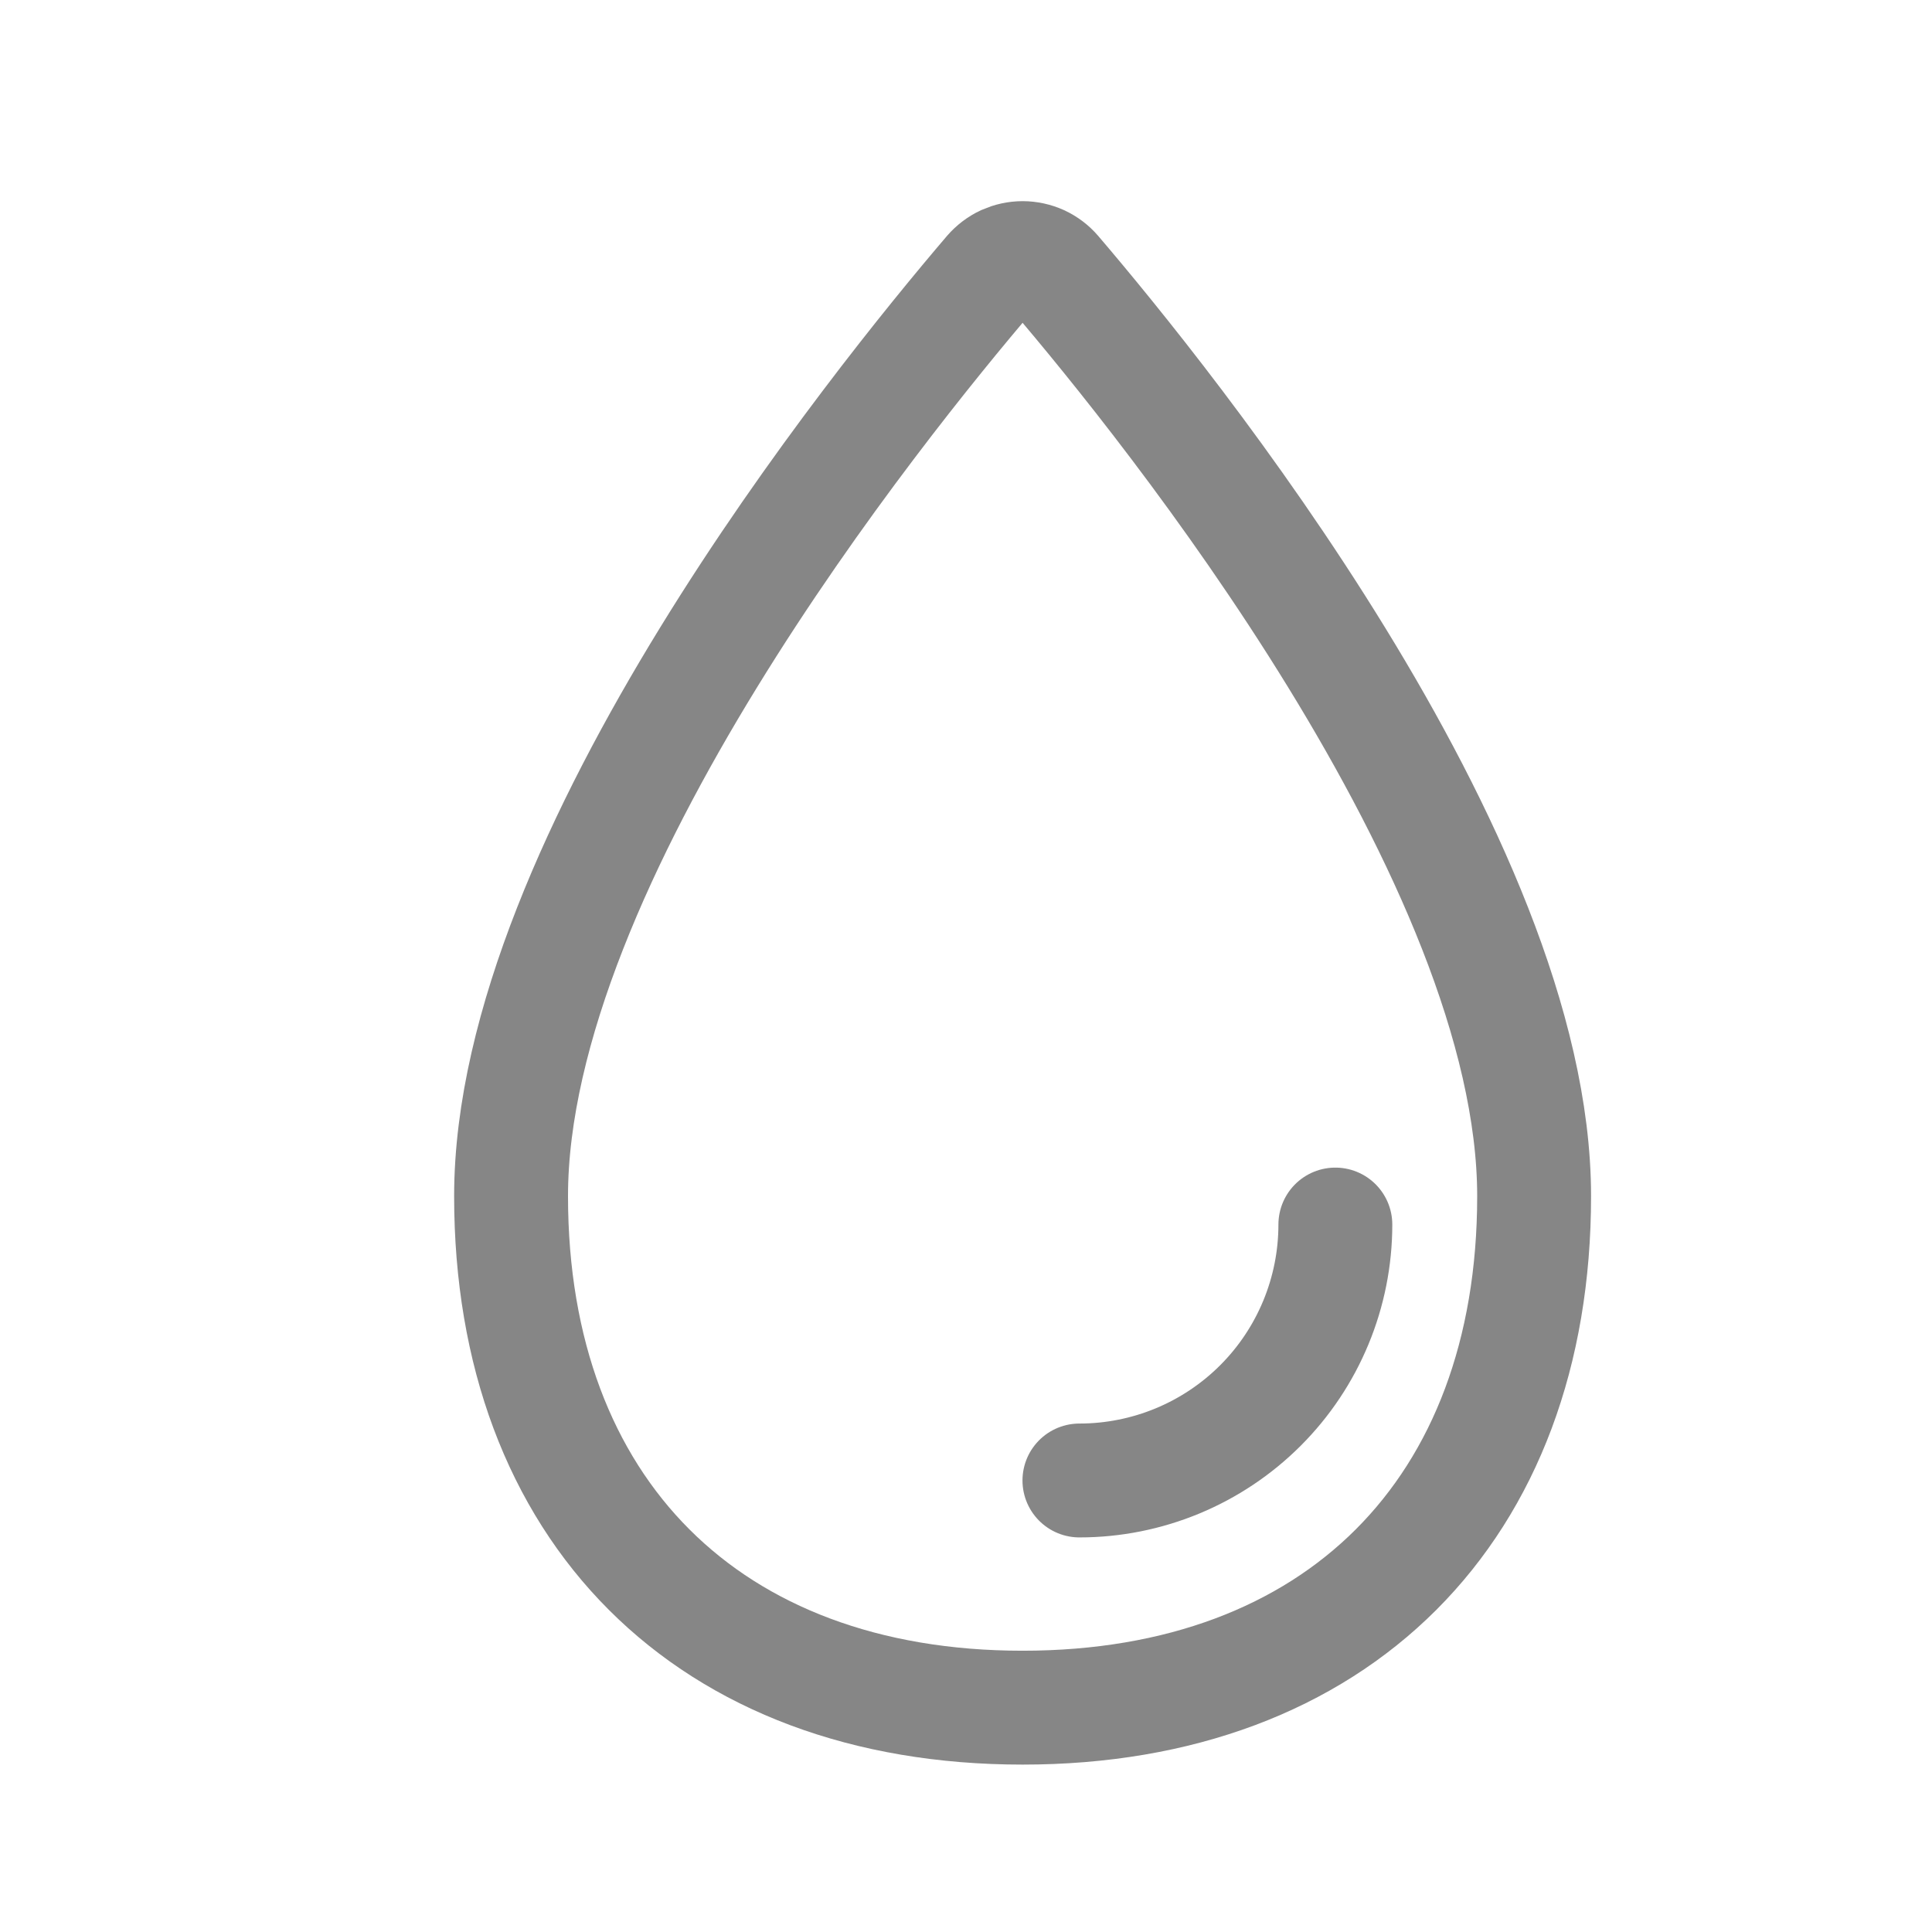 <svg width="17" stroke="#868686" height="17" viewBox="0 0 17 17" fill="none" xmlns="http://www.w3.org/2000/svg">
<path d="M13.499 10.525C13.499 13.287 11.76 15.026 8.998 15.026C6.236 15.026 4.497 13.287 4.497 10.525C4.497 7.561 7.724 3.56 8.713 2.402C8.749 2.361 8.792 2.328 8.841 2.305C8.891 2.283 8.944 2.271 8.998 2.271C9.052 2.271 9.106 2.283 9.155 2.305C9.204 2.328 9.248 2.361 9.283 2.402C10.272 3.56 13.499 7.561 13.499 10.525Z" stroke-width="1.002" stroke-miterlimit="10"/>
<path d="M11.75 10.775C11.75 11.372 11.513 11.945 11.091 12.367C10.668 12.79 10.095 13.027 9.498 13.027"  stroke-width="1.002" stroke-linecap="round" stroke-linejoin="round"/>
</svg>
